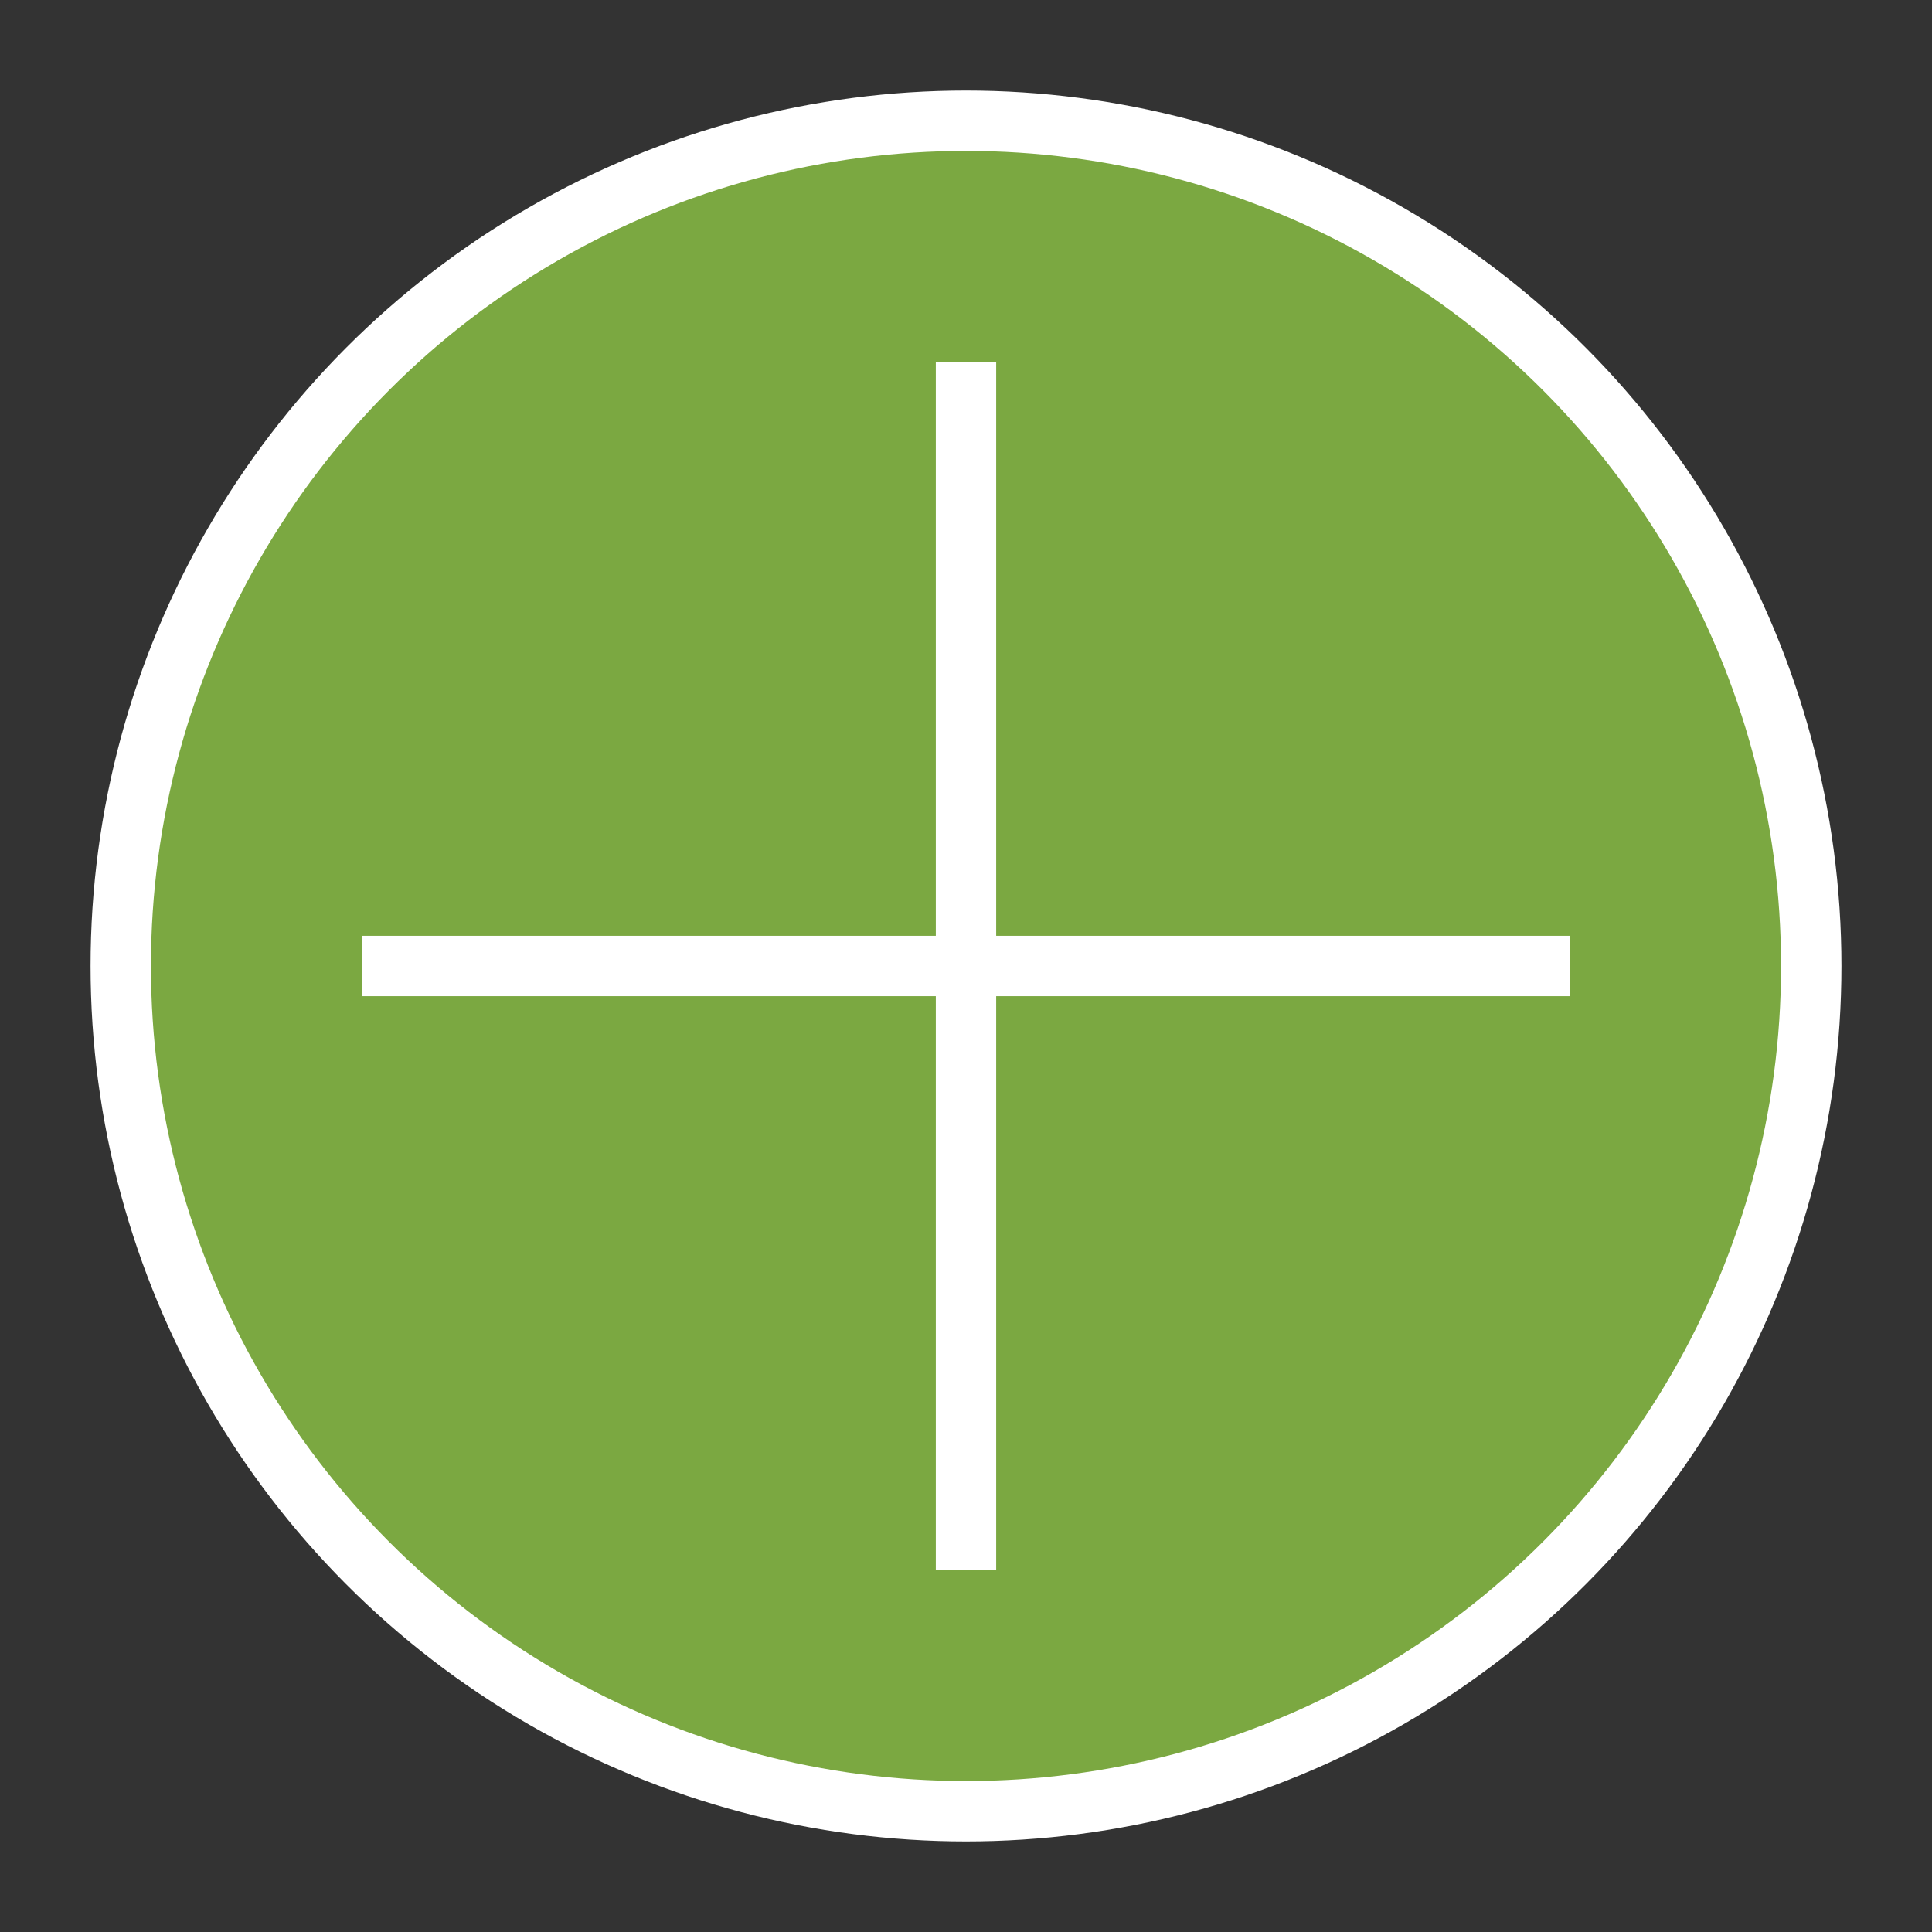 <?xml version="1.0" encoding="UTF-8"?>
<svg xmlns="http://www.w3.org/2000/svg" width="64" height="64" version="1.1" viewBox="0 0 64 64">
    <rect x="0" y="0" width="64" height="64" fill="#333333" stroke="none"/>
    <g>
        <g>
            <circle cx="32" cy="32" r="28" stroke="#fff" stroke-width="2" fill="#7BA841"/>
        </g>
        <g>
            <path fill="none" stroke="#fff" stroke-width="2" d="m 32,12 0,40"/>
            <path fill="none" stroke="#fff" stroke-width="2" d="m 12,32 40,0"/>
        </g>
    </g>
</svg>